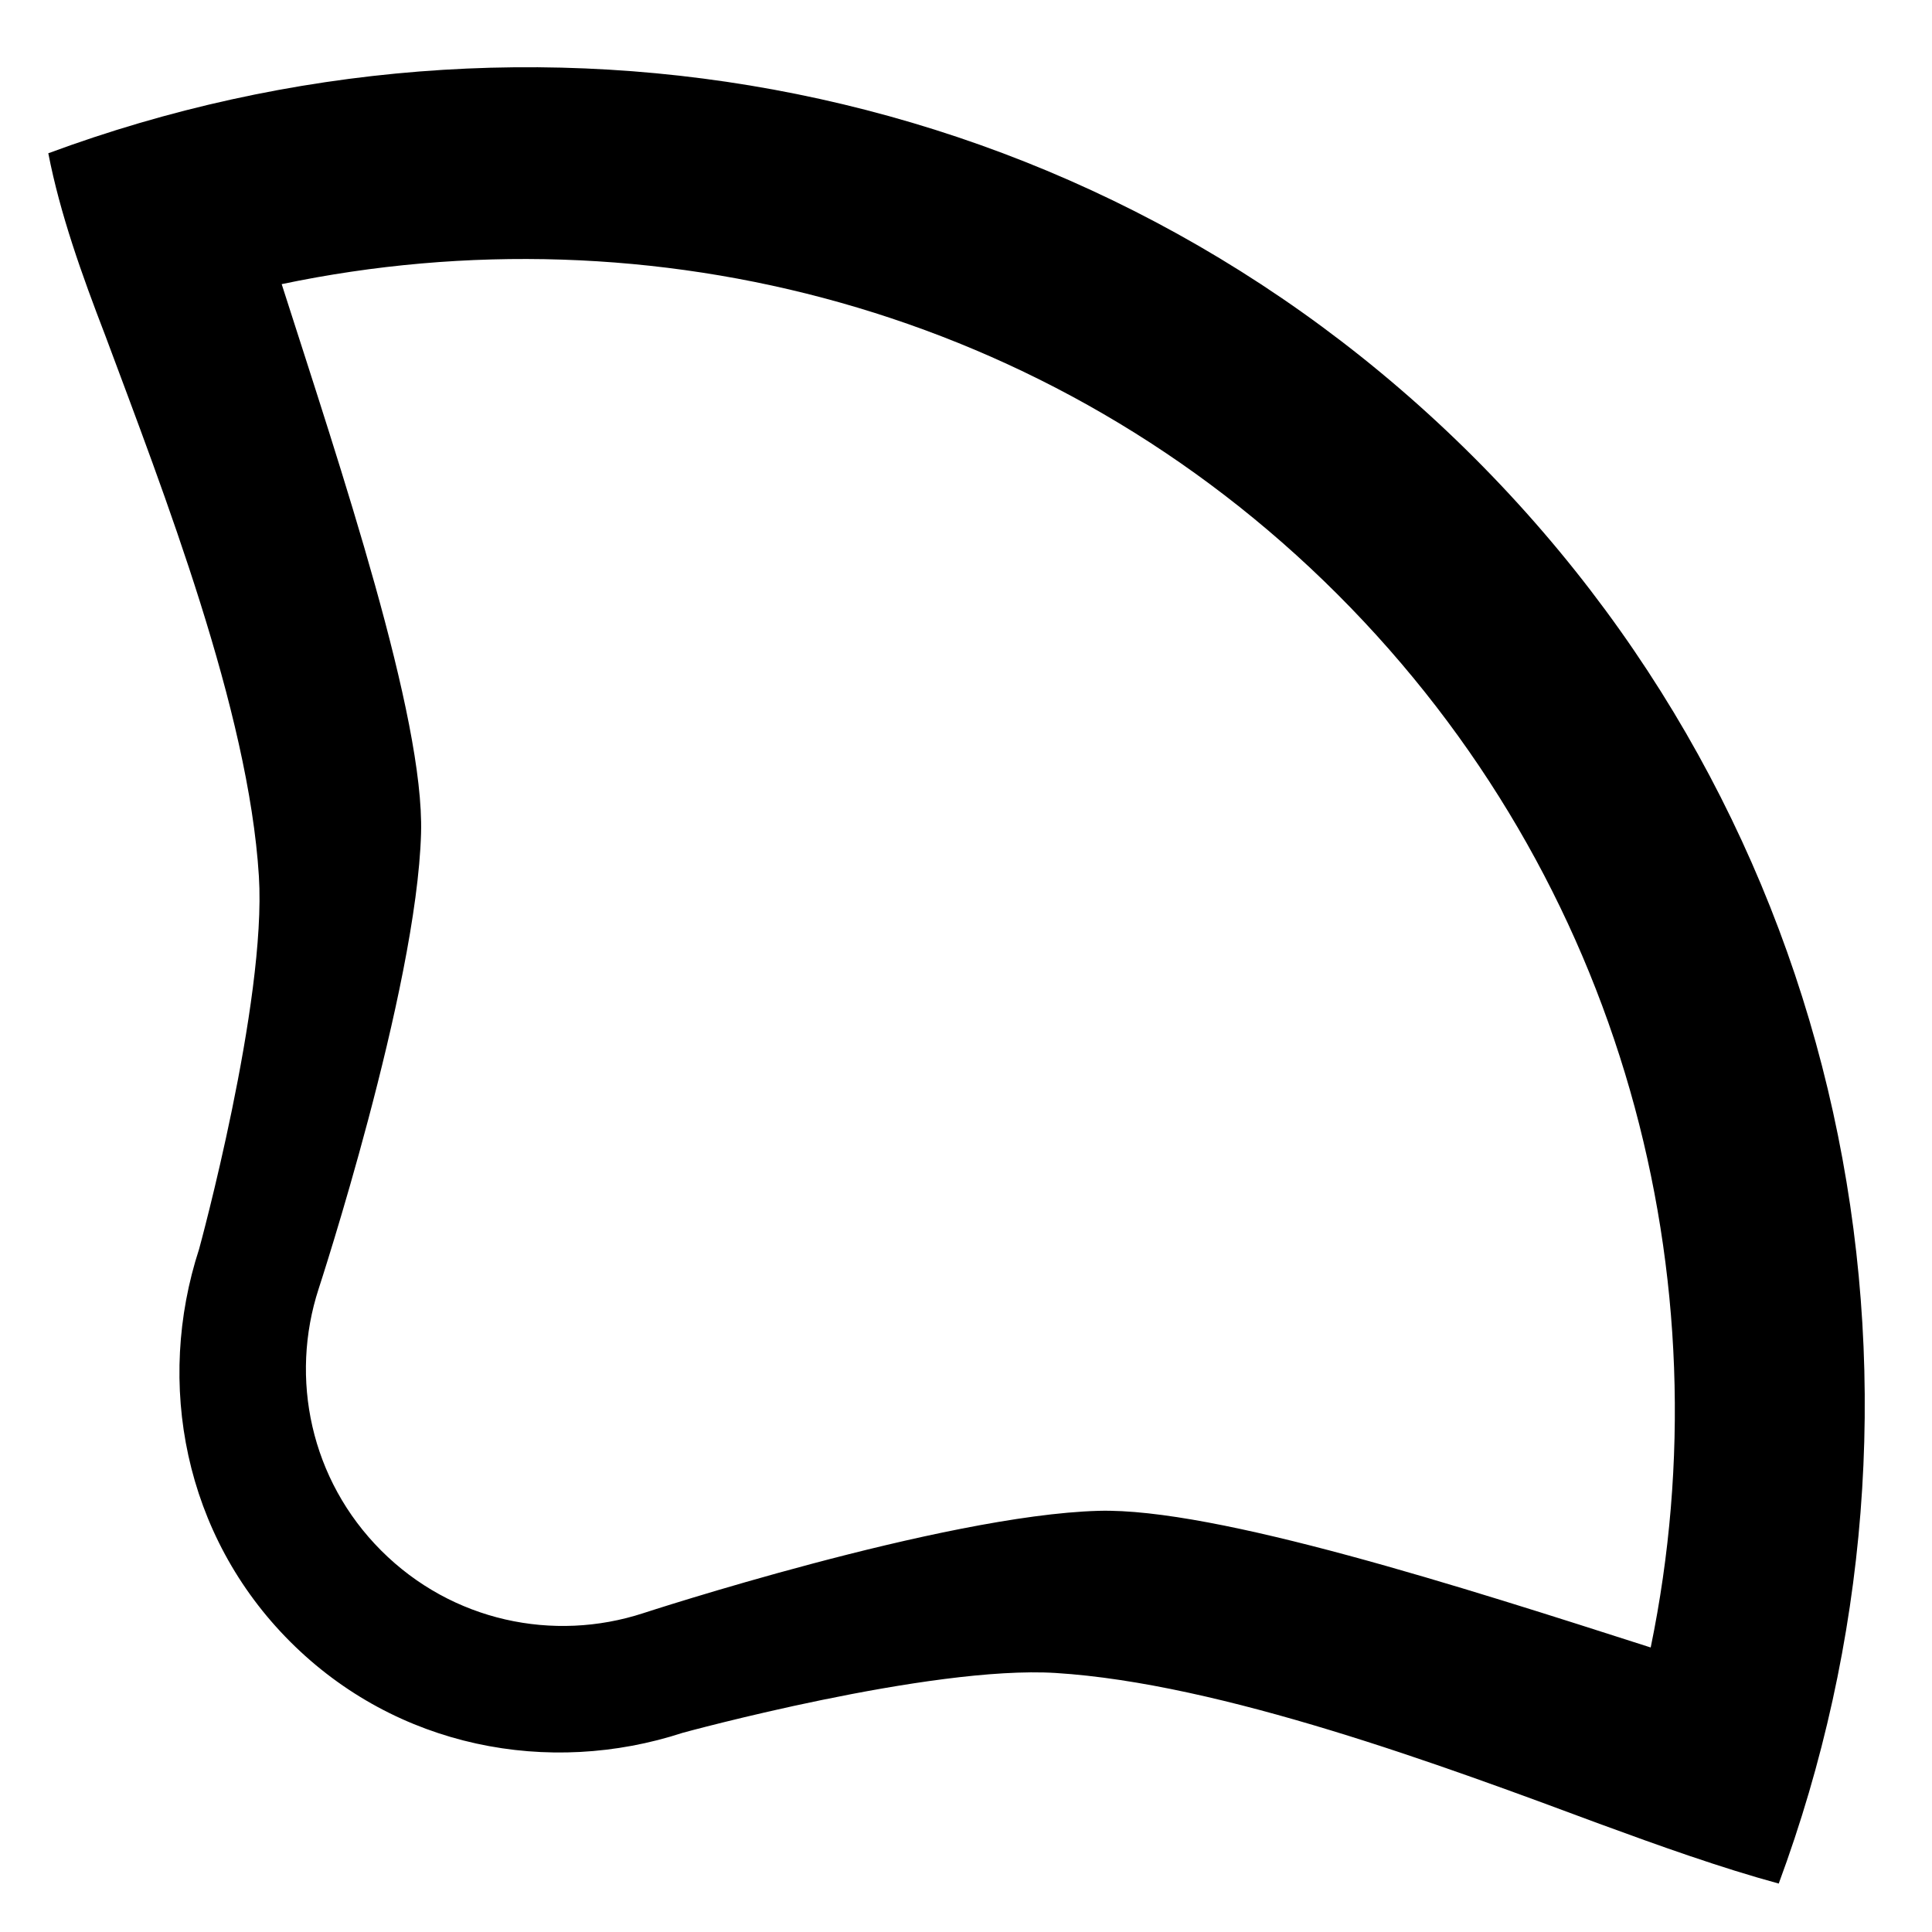 <?xml version="1.0" encoding="UTF-8" standalone="no"?>
<svg
   xmlns:dc="http://purl.org/dc/elements/1.1/"
   xmlns:cc="http://creativecommons.org/ns#"
   xmlns:rdf="http://www.w3.org/1999/02/22-rdf-syntax-ns#"
   xmlns:svg="http://www.w3.org/2000/svg"
   xmlns="http://www.w3.org/2000/svg"
   xmlns:sodipodi="http://sodipodi.sourceforge.net/DTD/sodipodi-0.dtd"
   xmlns:inkscape="http://www.inkscape.org/namespaces/inkscape"
   version="1.0"
   width="15"
   height="15"
   id="svg2"
   inkscape:version="0.47 r22583"
   sodipodi:docname="04-05-002-01-03-02.svg">
  <defs
     id="defs14">
    <inkscape:perspective
       sodipodi:type="inkscape:persp3d"
       inkscape:vp_x="0 : 17.5 : 1"
       inkscape:vp_y="0 : 1000 : 0"
       inkscape:vp_z="36 : 17.5 : 1"
       inkscape:persp3d-origin="18 : 11.666667 : 1"
       id="perspective16" />
  </defs>
  <sodipodi:namedview
     pagecolor="#ffffff"
     bordercolor="#666666"
     borderopacity="1"
     objecttolerance="10"
     gridtolerance="10"
     guidetolerance="10"
     inkscape:pageopacity="0"
     inkscape:pageshadow="2"
     inkscape:window-width="993"
     inkscape:window-height="789"
     id="namedview12"
     showgrid="true"
     inkscape:zoom="15.487127"
     inkscape:cx="5.0860489"
     inkscape:cy="9.7516294"
     inkscape:window-x="209"
     inkscape:window-y="0"
     inkscape:window-maximized="0"
     inkscape:current-layer="svg2"
     inkscape:snap-grids="true">
    <inkscape:grid
       type="xygrid"
       id="grid2822" />
  </sodipodi:namedview>
  <path
     style="fill:#000000;fill-opacity:1;stroke:none"
     d="M 0.375,1.19 C 0.467,1.663 0.636,2.134 0.817,2.604 1.273,3.829 1.93,5.513 2.01,6.803 2.071,7.78 1.546,9.697 1.546,9.697 c -0.339,1.04 -0.119,2.223 0.707,3.049 0.826,0.826 2.01,1.047 3.049,0.707 0,0 1.918,-0.525 2.895,-0.464 1.284,0.08 3.001,0.717 4.221,1.171 0.469,0.172 0.938,0.34 1.392,0.464 C 15.192,10.896 14.442,6.55 11.446,3.554 8.45,0.558 4.104,-0.192 0.375,1.19 z M 2.187,2.206 C 5.054,1.605 8.158,2.388 10.385,4.615 c 2.221,2.221 3.021,5.314 2.431,8.176 -1.444,-0.463 -3.379,-1.086 -4.287,-1.061 -1.211,0.034 -3.536,0.795 -3.536,0.795 -0.693,0.226 -1.482,0.065 -2.033,-0.486 -0.551,-0.551 -0.712,-1.34 -0.486,-2.033 0,0 0.761,-2.324 0.795,-3.536 C 3.295,5.566 2.649,3.649 2.187,2.206 z"
     id="path2841" />
</svg>
